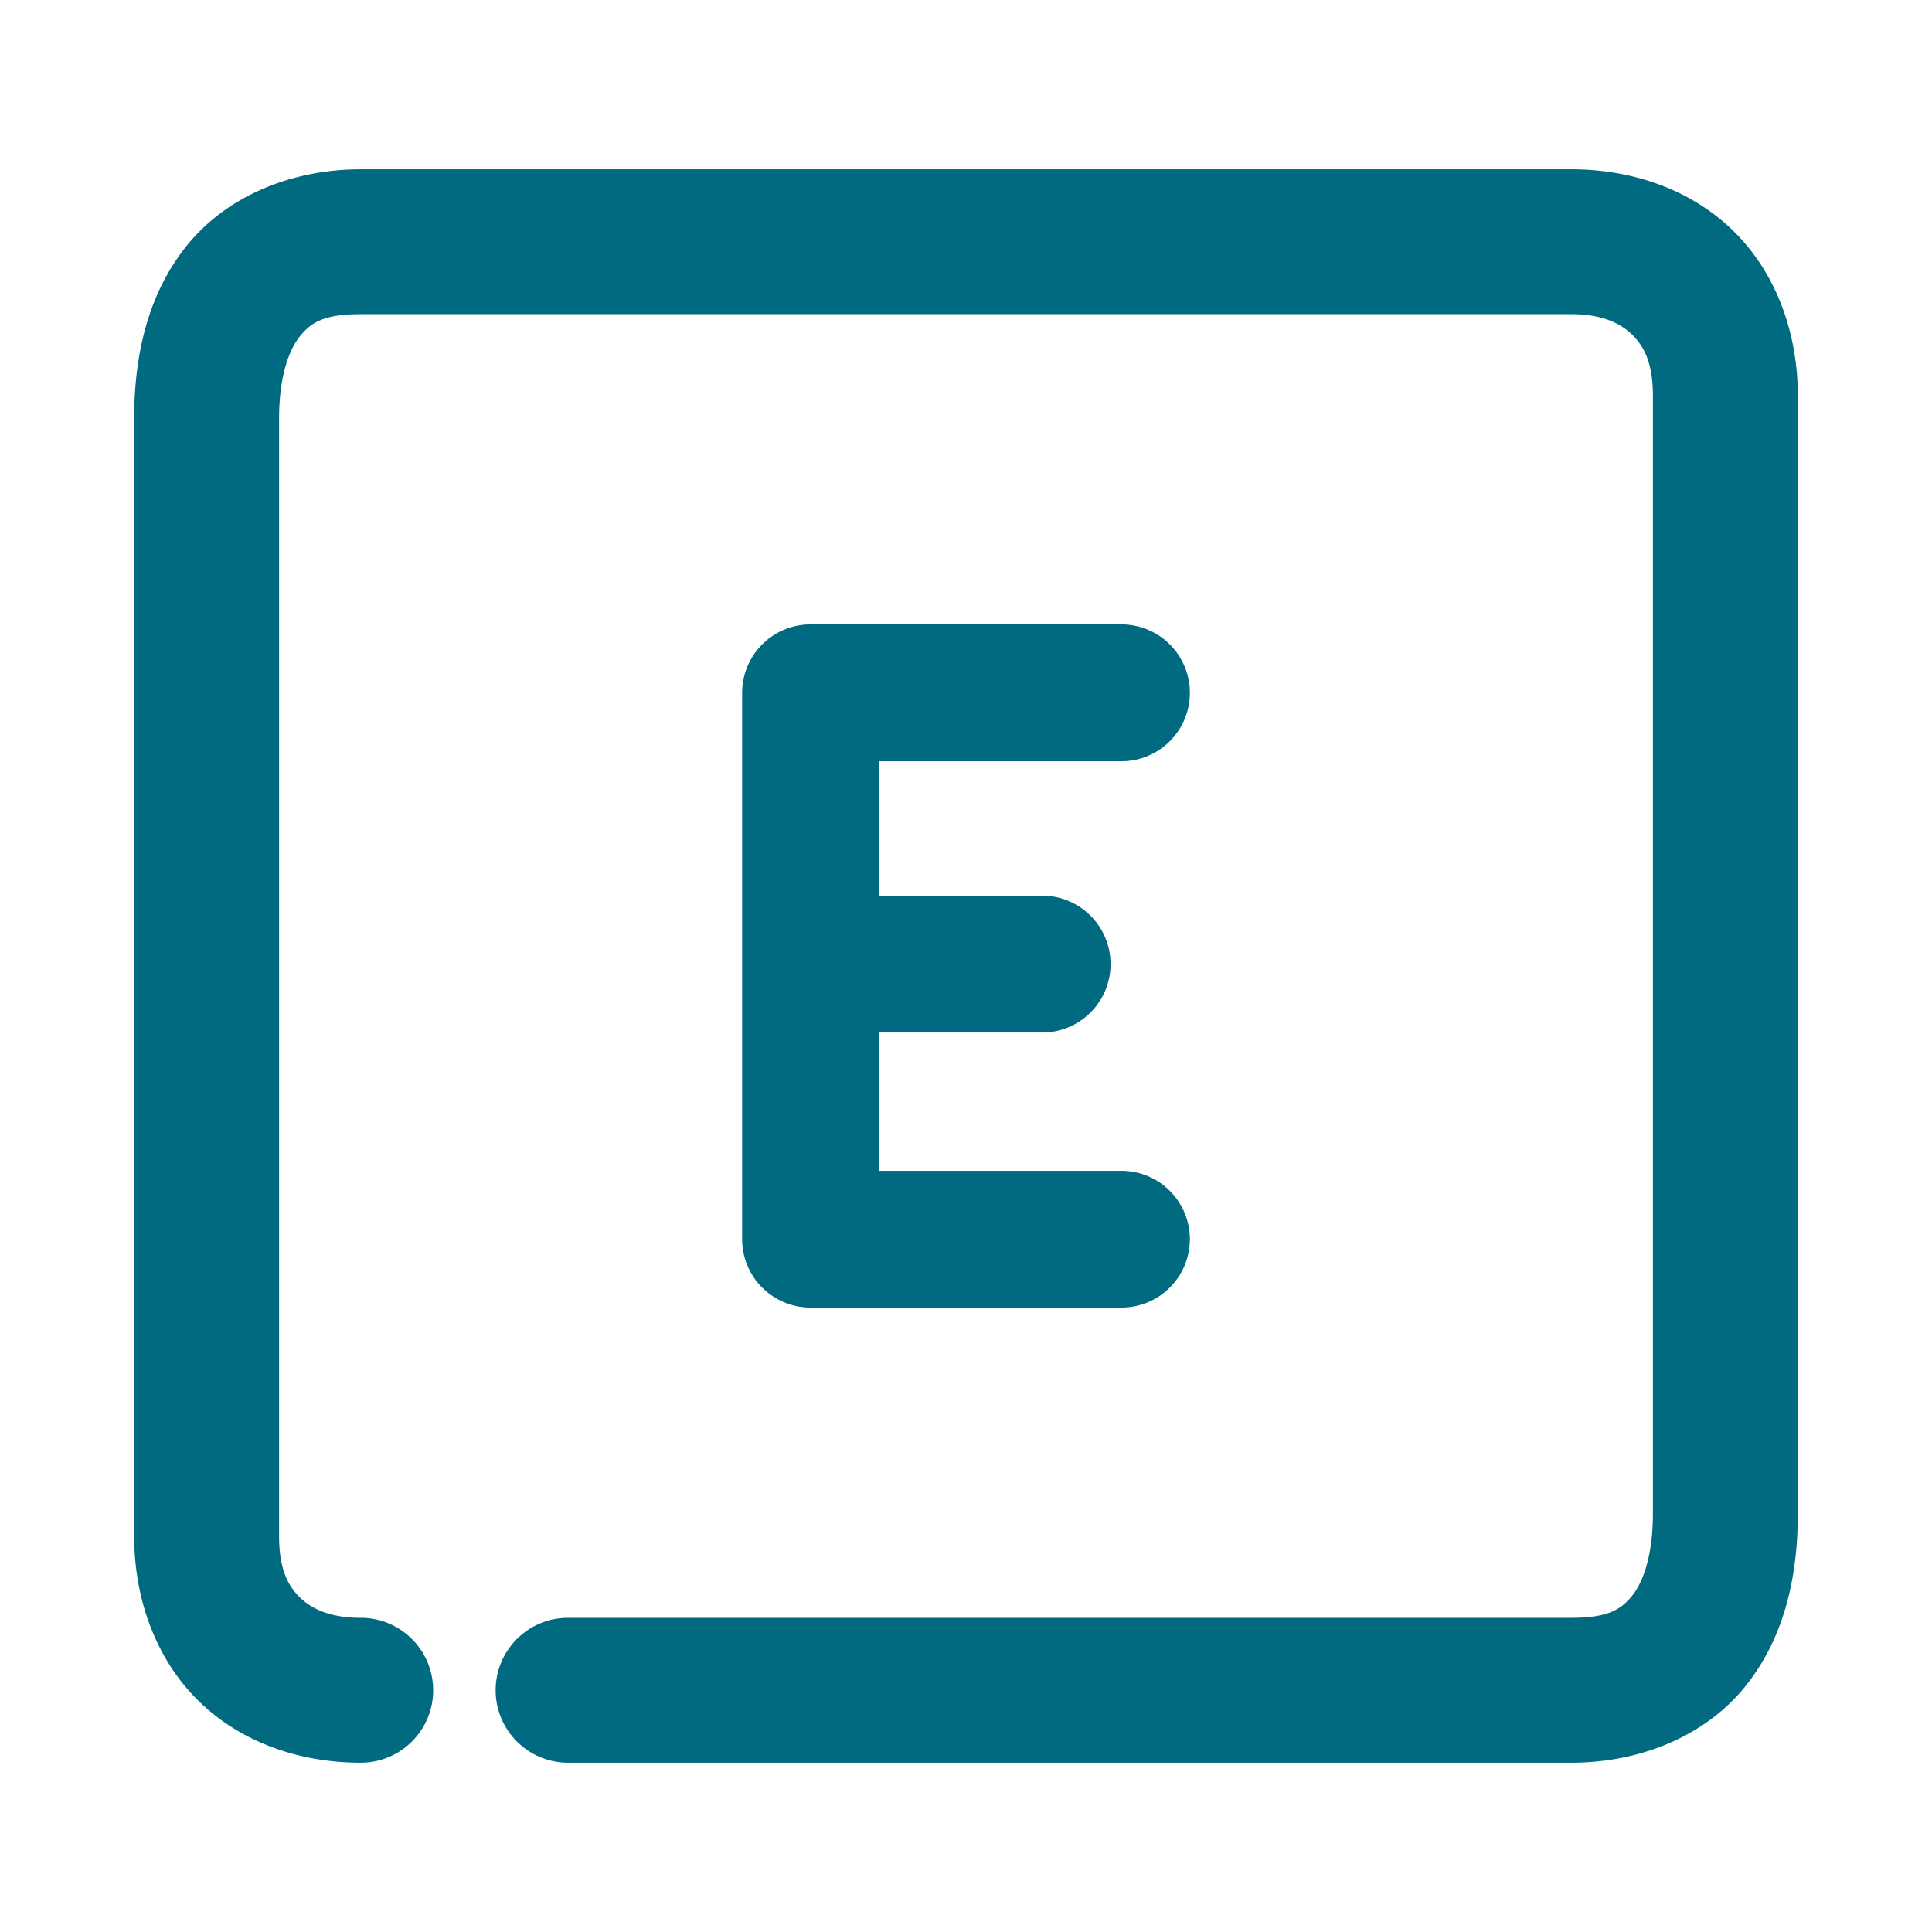 <svg xmlns="http://www.w3.org/2000/svg" width="48" height="48">
	<path d="m 8.961,4.206 c -1.734,0 -3.335,0.679 -4.311,1.885 -0.976,1.206 -1.316,2.73 -1.316,4.297 v 27.783 c 0,1.607 0.573,3.1 1.629,4.117 1.056,1.017 2.506,1.506 3.998,1.506 A 1.8,1.8 0 0 0 10.762,41.995 1.8,1.8 0 0 0 8.961,40.194 c -0.739,0 -1.202,-0.21 -1.502,-0.498 C 7.159,39.408 6.934,38.988 6.934,38.171 V 10.388 c 0,-1.027 0.244,-1.695 0.516,-2.031 C 7.721,8.02 8.033,7.806 8.961,7.806 H 39.041 c 0.739,0 1.2,0.212 1.5,0.5 0.3,0.288 0.525,0.706 0.525,1.523 V 37.612 c 0,1.027 -0.242,1.695 -0.514,2.031 -0.272,0.336 -0.584,0.551 -1.512,0.551 H 14.115 a 1.8,1.8 0 0 0 -1.801,1.801 1.8,1.8 0 0 0 1.801,1.799 h 24.926 c 1.734,0 3.335,-0.679 4.311,-1.885 0.976,-1.206 1.314,-2.73 1.314,-4.297 V 9.829 c 0,-1.607 -0.571,-3.1 -1.627,-4.117 C 41.983,4.695 40.533,4.206 39.041,4.206 Z M 20.139,15.513 A 1.7,1.7 0 0 0 18.438,17.212 v 13.576 a 1.7,1.7 0 0 0 1.701,1.699 h 7.725 A 1.7,1.7 0 0 0 29.562,30.788 1.7,1.7 0 0 0 27.863,29.089 h -6.025 V 25.653 h 4.055 a 1.7,1.7 0 0 0 1.699,-1.699 1.7,1.7 0 0 0 -1.699,-1.701 h -4.055 v -3.34 h 6.025 A 1.7,1.7 0 0 0 29.562,17.212 1.7,1.7 0 0 0 27.863,15.513 Z" fill="#006A80"/>
</svg>
